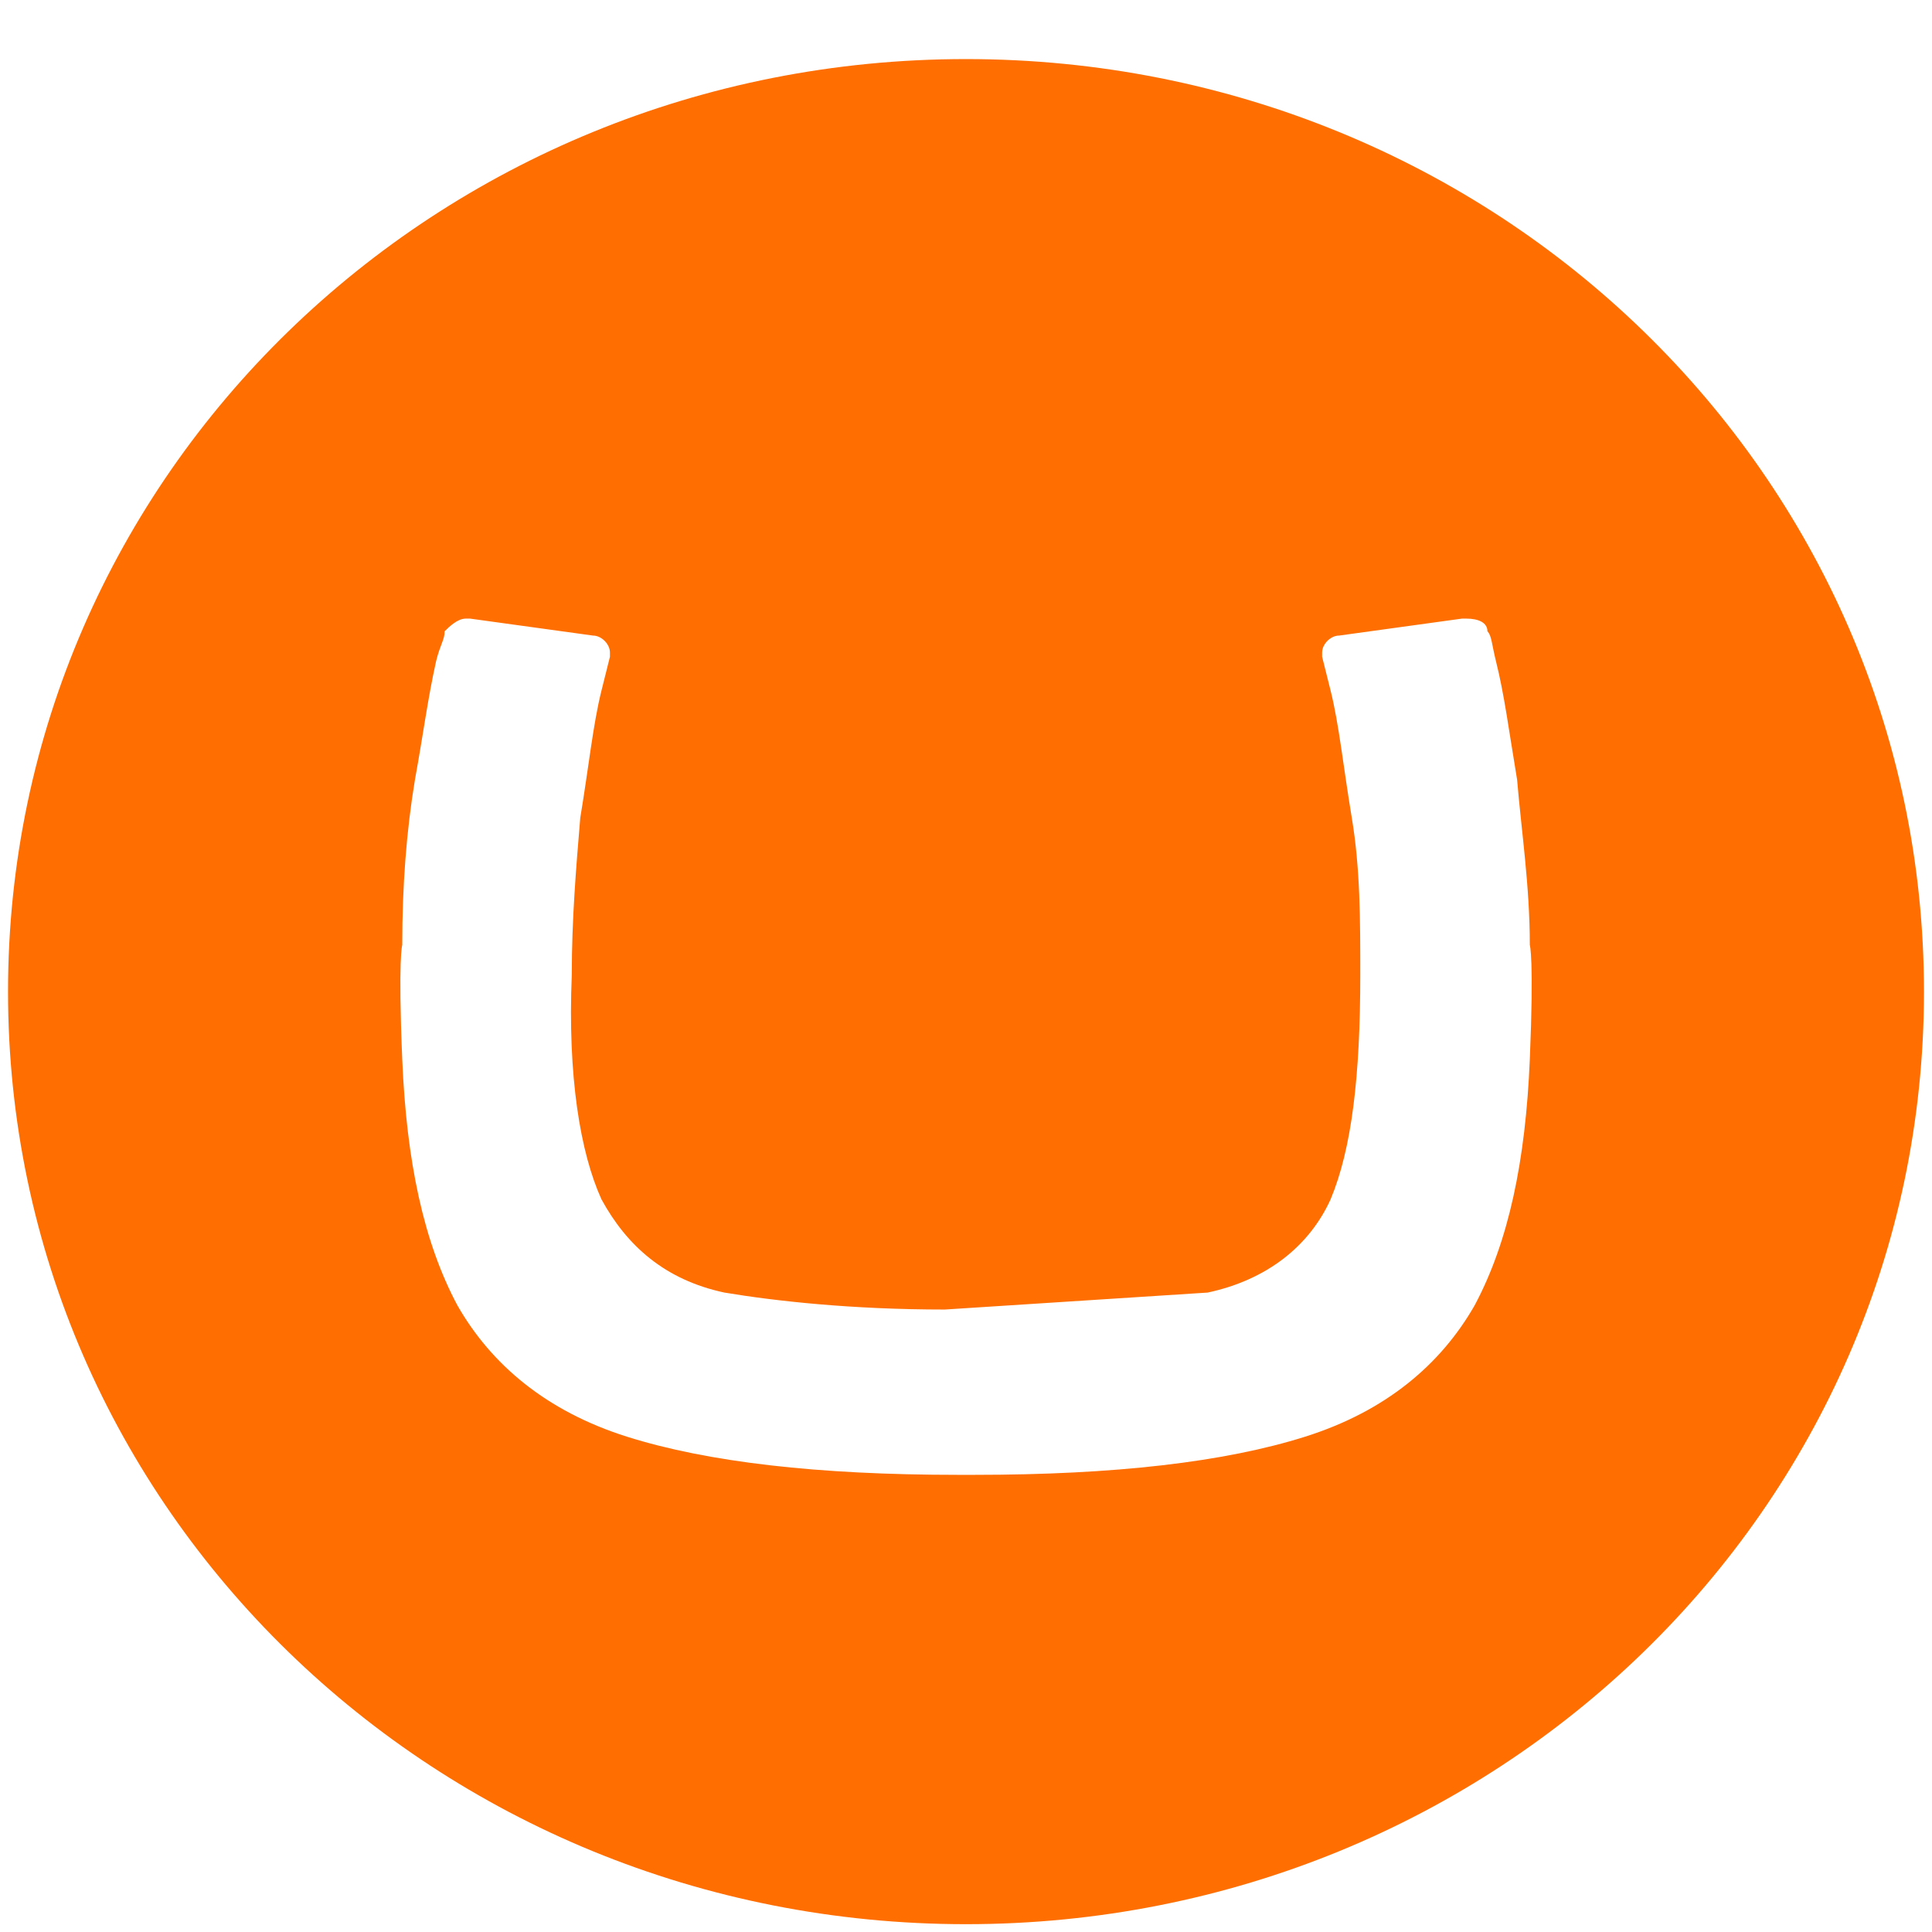 <svg width="64" height="64" xmlns="http://www.w3.org/2000/svg">
 <g>
  <title>background</title>
  <rect x="-1" y="-1" width="10" height="10" id="canvas_background" fill="none"/>
 </g>

 <g>
  <title>Layer 1</title>
  <path fill="#ff6e00" d="m0.266,32.849c0,-17.131 14.182,-30.892 31.734,-30.892c17.552,0 31.734,13.761 31.734,30.892s-14.182,30.892 -31.734,30.892c-17.552,0 -31.734,-13.761 -31.734,-30.892zm31.032,10.531c-3.089,0 -5.617,-0.281 -7.302,-0.562c-1.966,-0.421 -3.23,-1.545 -4.072,-3.089c-0.702,-1.545 -1.123,-4.072 -0.983,-7.442c0,-1.825 0.14,-3.51 0.281,-5.195c0.281,-1.685 0.421,-3.089 0.702,-4.213l0.281,-1.123l0,-0.14c0,-0.281 -0.281,-0.562 -0.562,-0.562l-4.072,-0.562l-0.14,0c-0.281,0 -0.562,0.281 -0.702,0.421c0,0.281 -0.141,0.421 -0.281,0.983c-0.281,1.264 -0.421,2.387 -0.702,3.932c-0.281,1.685 -0.421,3.51 -0.421,5.476c0,0 -0.141,0.421 0,3.791s0.702,6.038 1.825,8.144c1.123,1.966 2.949,3.51 5.617,4.353c2.668,0.842 6.319,1.264 10.953,1.264l0.562,0c4.634,0 8.284,-0.421 10.952,-1.264c2.668,-0.842 4.493,-2.387 5.617,-4.353c1.123,-2.106 1.685,-4.774 1.826,-8.144s0,-3.791 0,-3.791c0,-1.966 -0.281,-3.791 -0.421,-5.476c-0.281,-1.685 -0.421,-2.808 -0.702,-3.932c-0.14,-0.562 -0.14,-0.842 -0.281,-0.983c0,-0.281 -0.281,-0.421 -0.702,-0.421l-0.14,0l-4.072,0.562c-0.281,0 -0.562,0.281 -0.562,0.562l0,0.14l0.281,1.123c0.281,1.123 0.421,2.527 0.702,4.213s0.281,3.37 0.281,5.195c0,3.37 -0.281,5.757 -0.983,7.442c-0.702,1.545 -2.106,2.668 -4.072,3.089" id="svg_1"/>
 </g>
</svg>